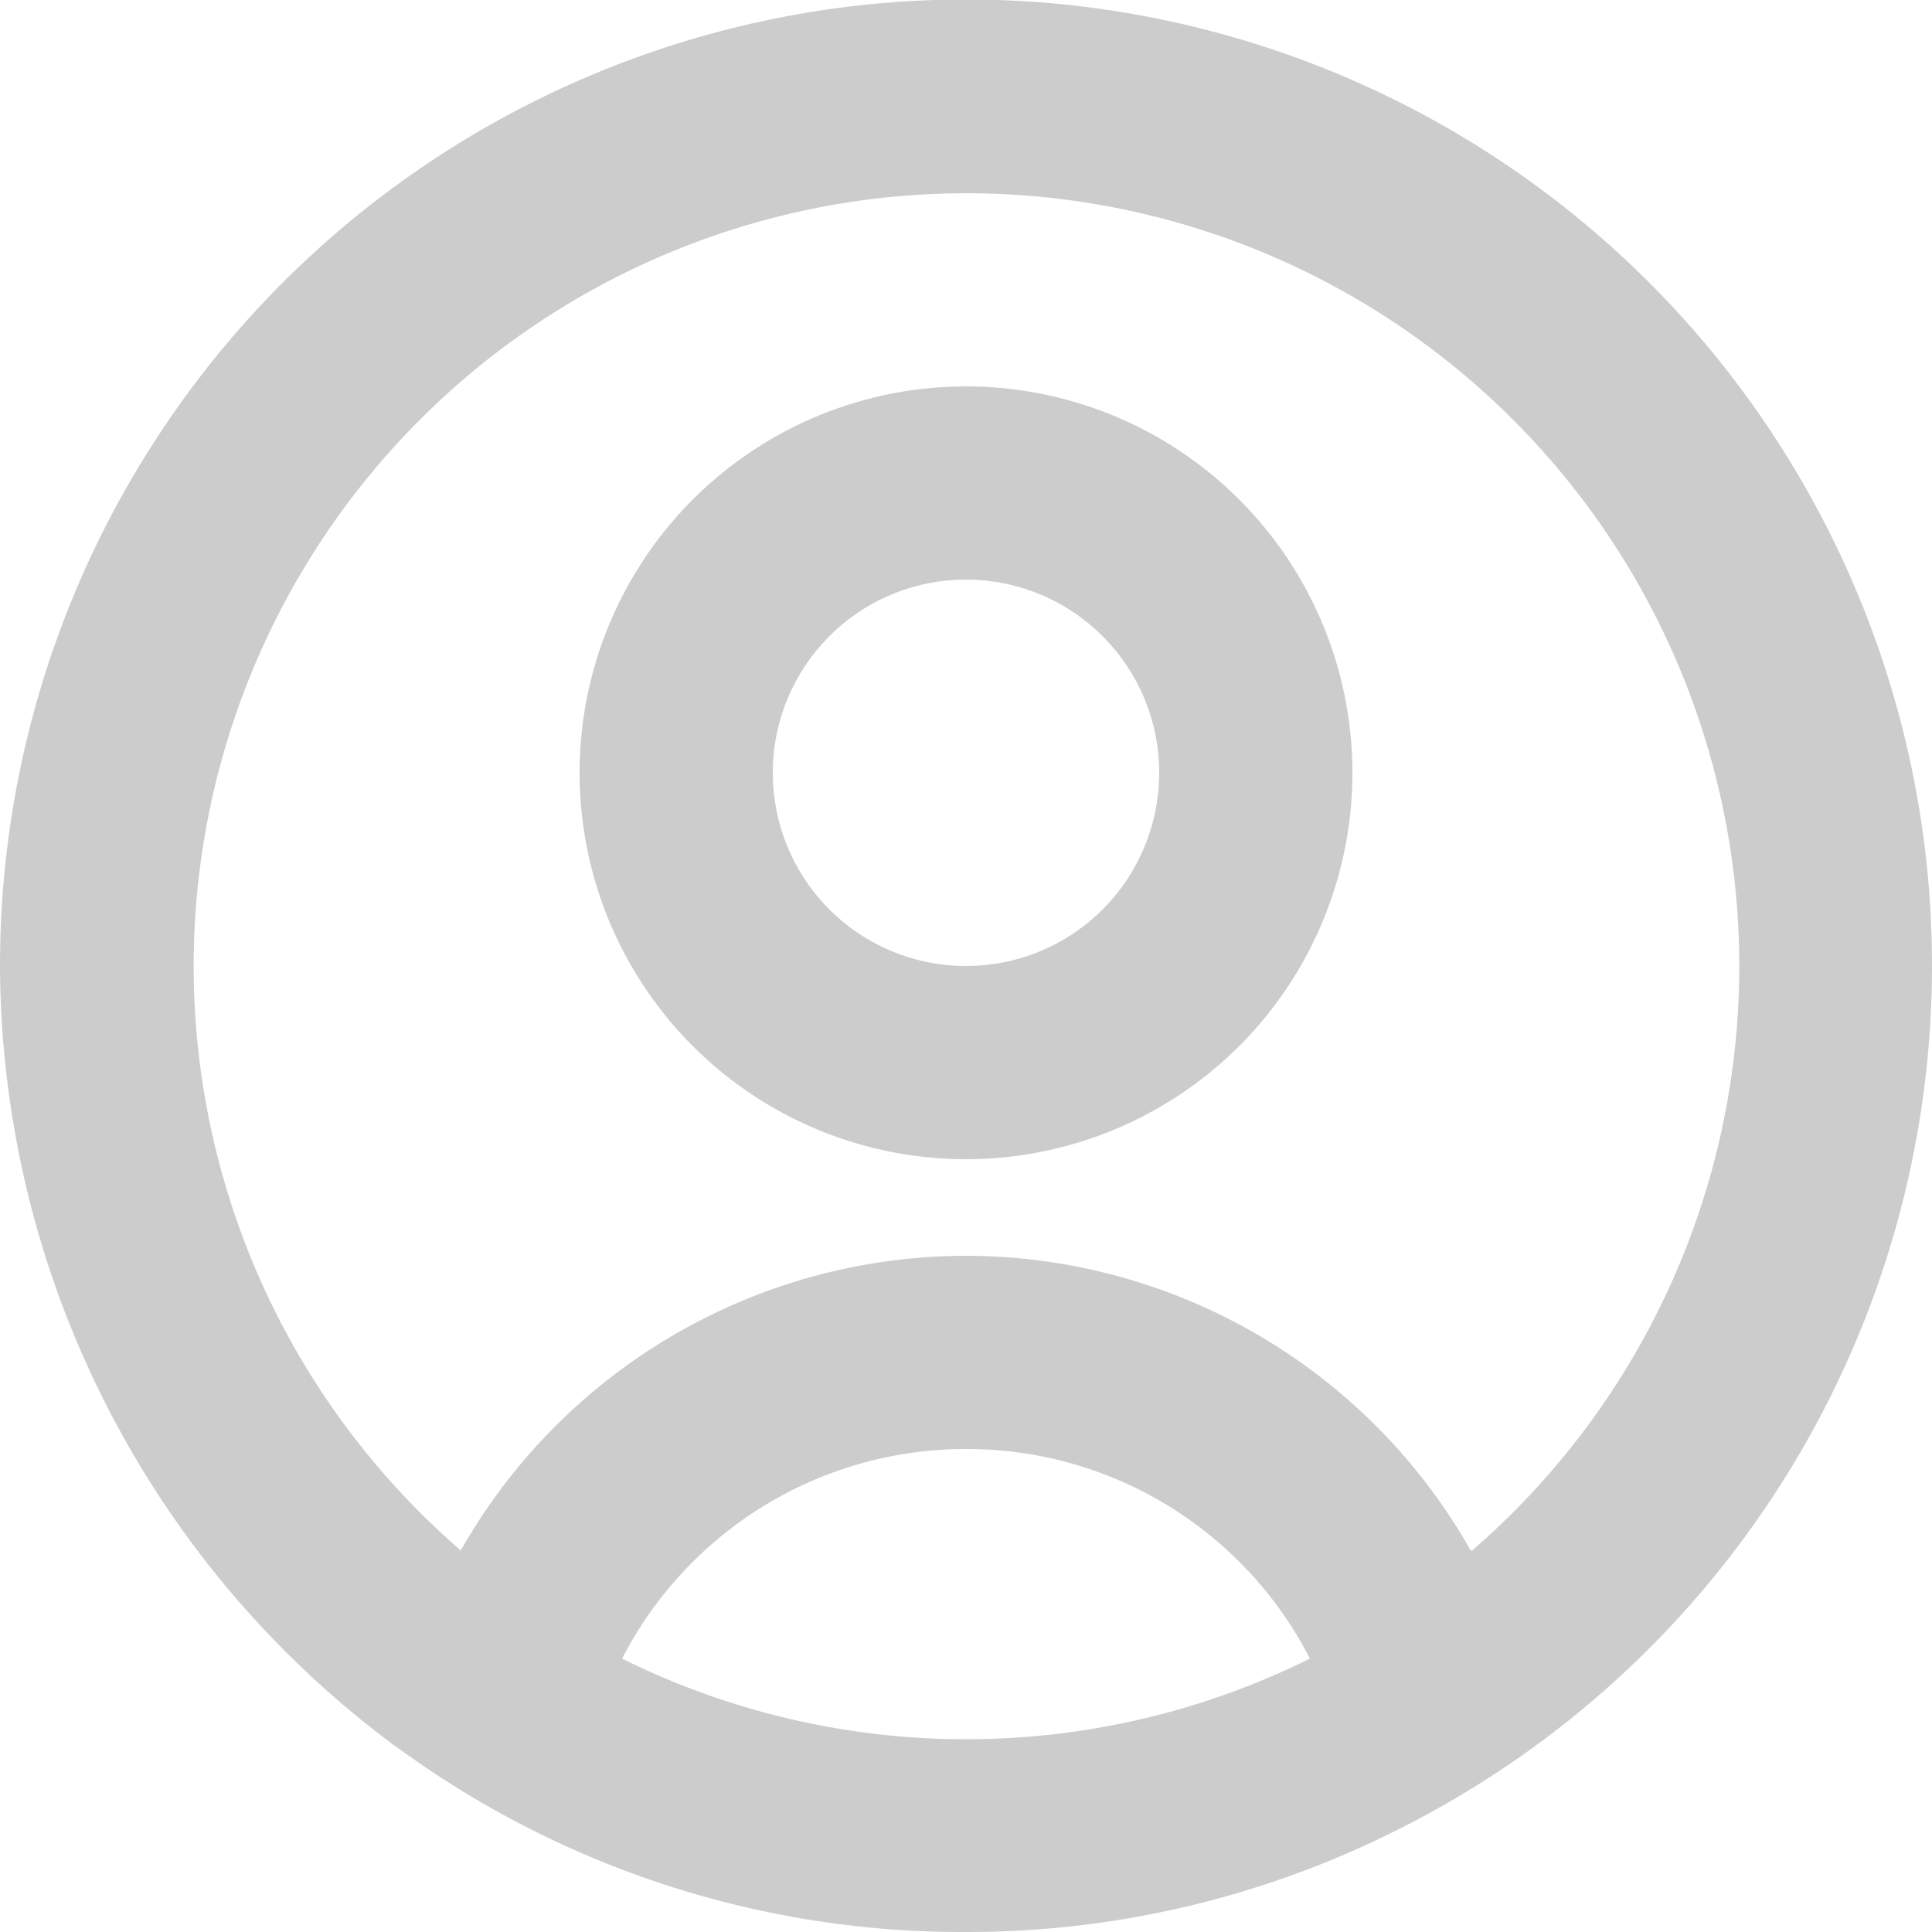 <svg xmlns="http://www.w3.org/2000/svg" fill="none" viewBox="0 0 20 20">
  <path fill="#ccc" d="M10 20a9.9 9.9 0 0 1-5.79-1.84l-.14-.1A10.09 10.09 0 0 1 0 10a10 10 0 1 1 14.45 8.95l-.08.04A9.9 9.9 0 0 1 10 20Zm0-5a4 4 0 0 0-3.56 2.17 8.01 8.01 0 0 0 7.12 0A3.99 3.99 0 0 0 10 15Zm0-2a6.01 6.01 0 0 1 5.23 3.06l.01-.02h.02-.02v.01a8 8 0 1 0-10.47 0A6.02 6.02 0 0 1 10 13Zm0-1a4 4 0 1 1 0-8 4 4 0 0 1 0 8Zm0-6a2 2 0 1 0 0 4 2 2 0 0 0 0-4Z"/>
</svg>
